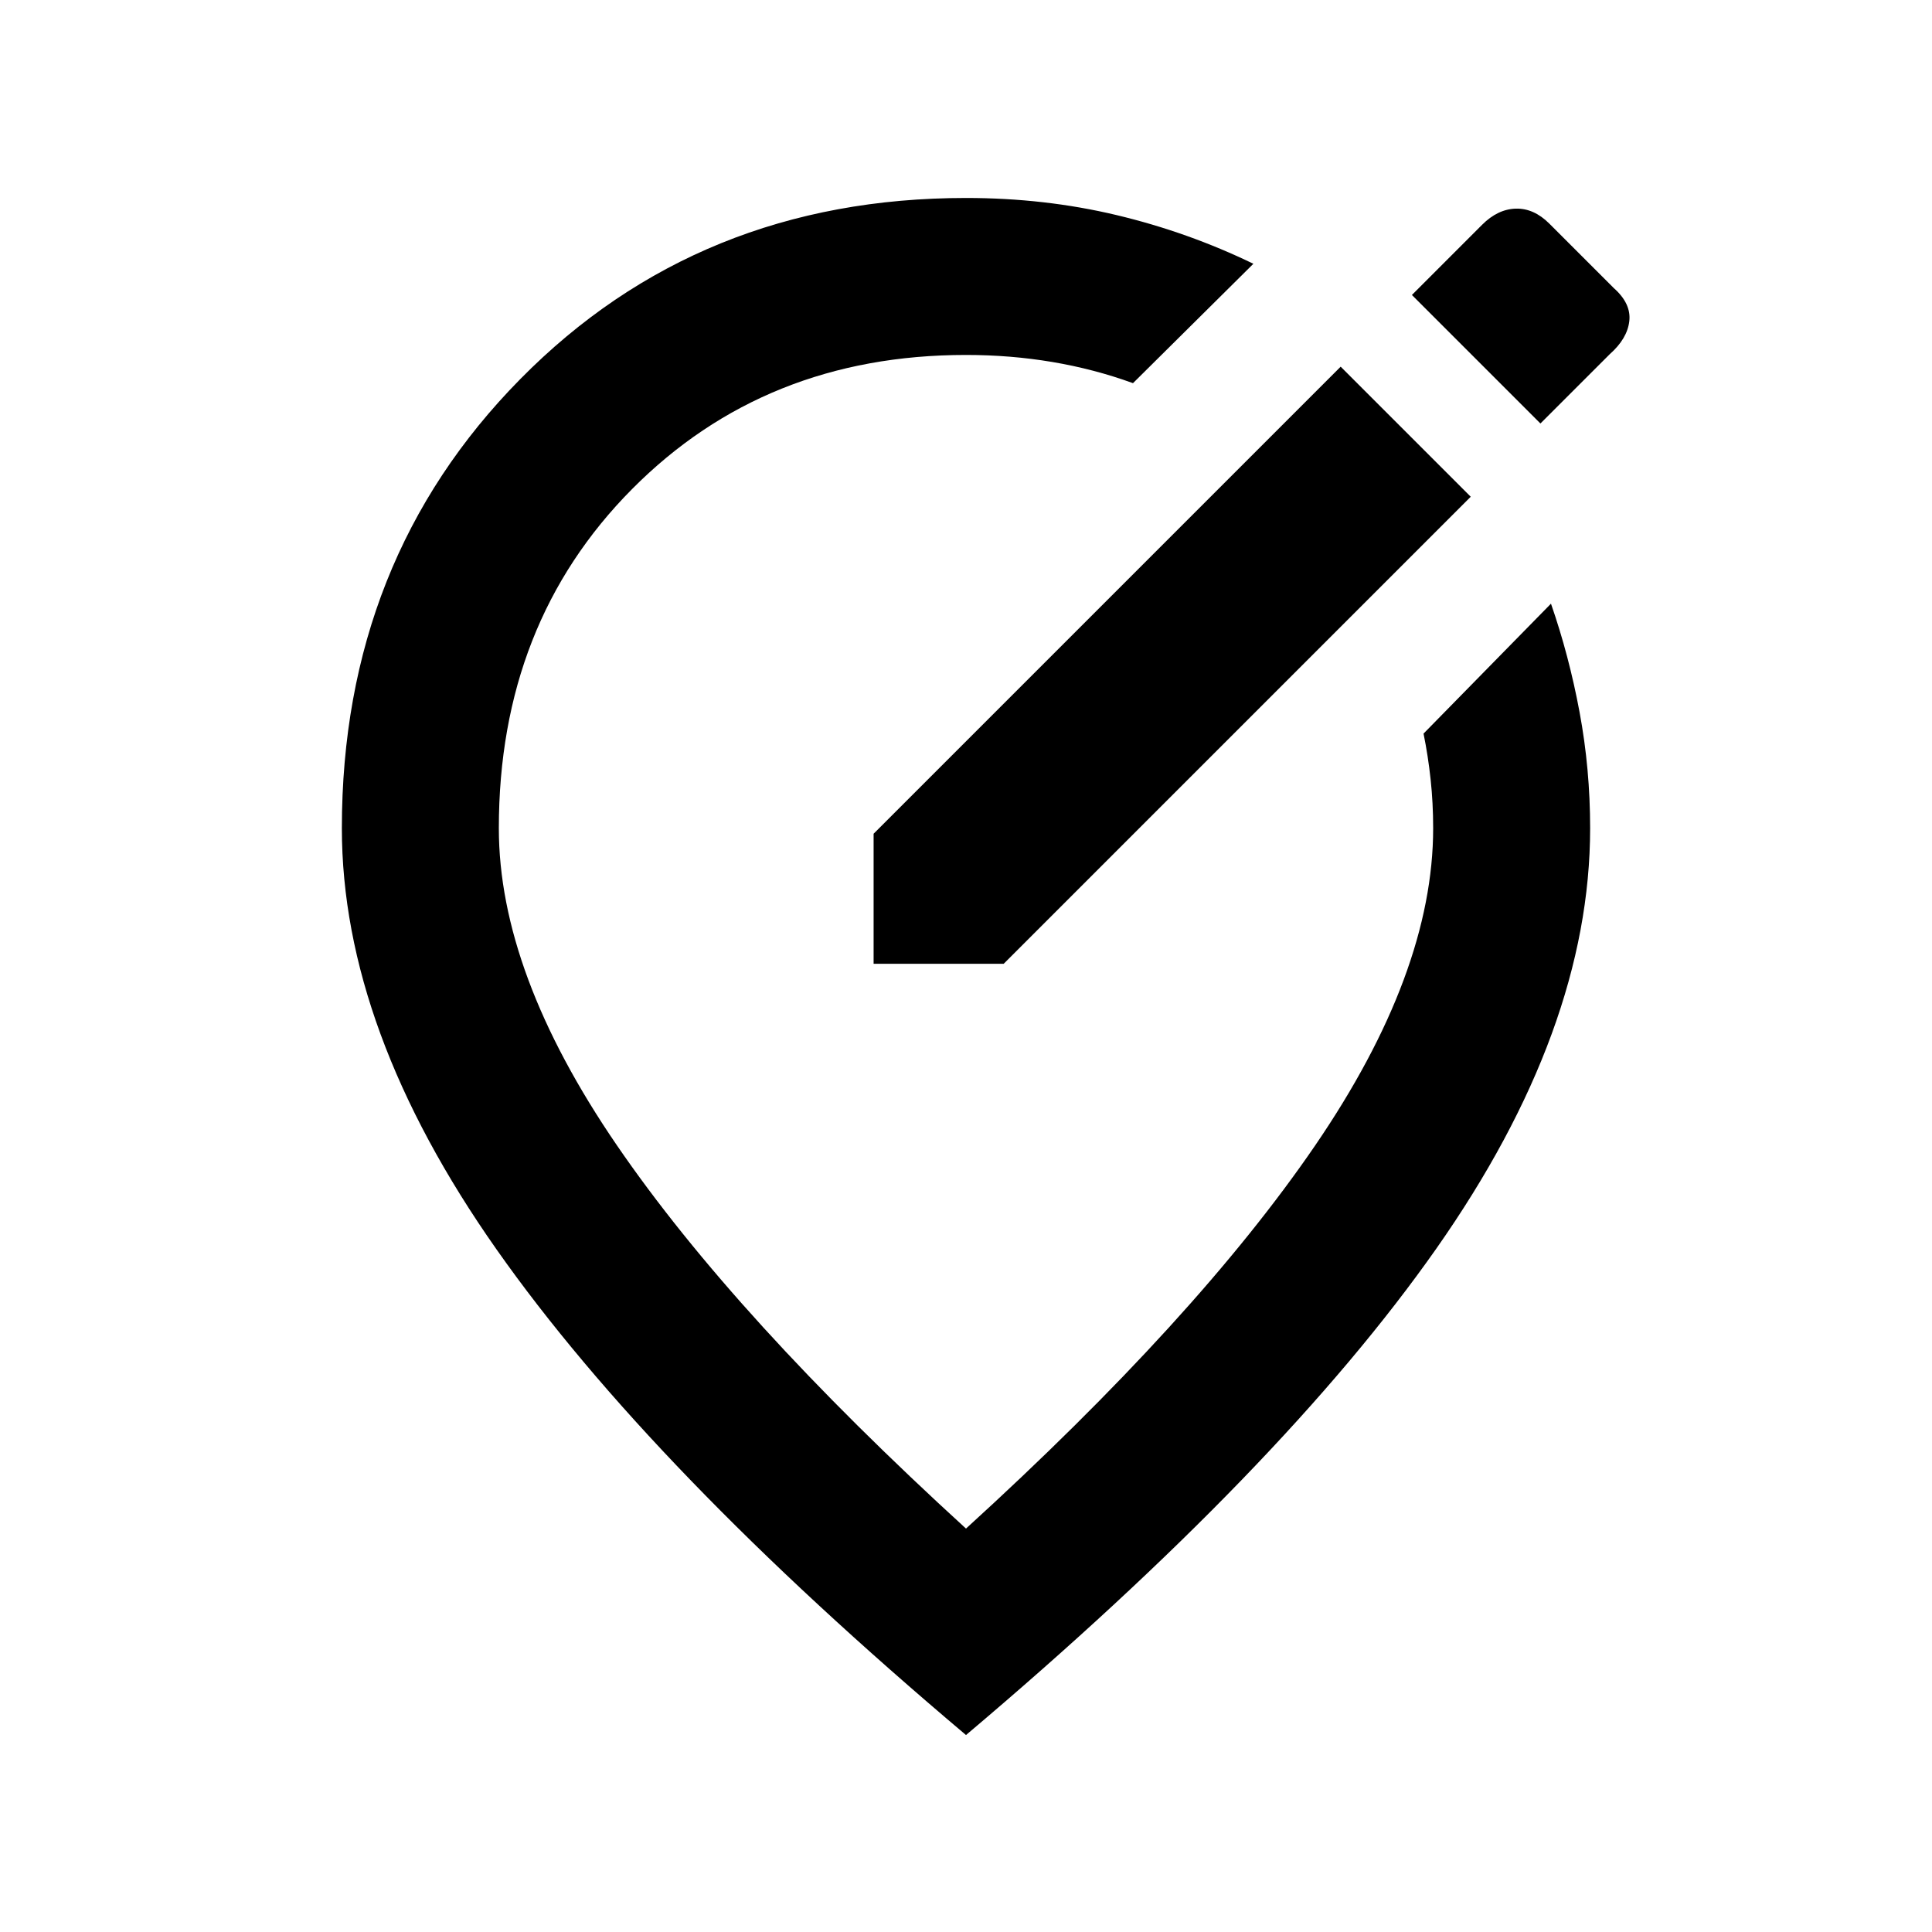<svg xmlns="http://www.w3.org/2000/svg" height="20" viewBox="0 -960 960 960" width="20"><path d="M480-97.87Q323.67-229.76 246.77-339.11q-76.9-109.35-76.9-209.35 0-133.28 88.7-223.22 88.7-89.95 221.43-89.95 39.13 0 74.74 8.49 35.61 8.49 68.06 24.21l-59.82 59.32q-19.31-7.02-40.09-10.52-20.79-3.5-42.89-3.5-99.79 0-165.96 66.68t-66.17 168.49q0 71.89 58.65 157.54Q365.17-305.28 480-200.46 594.83-305.04 653.48-390.8q58.65-85.77 58.65-157.66 0-12.48-1.26-24.22-1.26-11.73-3.52-22.8l63.32-64.56q8.98 25.82 14.22 53.96t5.24 57.62q0 100-76.4 208.85T480-97.87Zm-.24-450.59Zm221.35-194.4-34.94-34.94-232.08 232.08v64.63h64.63L730.8-713.17l-29.69-29.69Zm64.32-6.71L799.87-784q8.72-7.72 9.72-16.43 1-8.72-7.72-16.44l-32-32q-7.72-7.72-16.7-7.46-8.97.26-16.72 8.01l-34.88 34.89 63.86 63.86Z"/></svg>